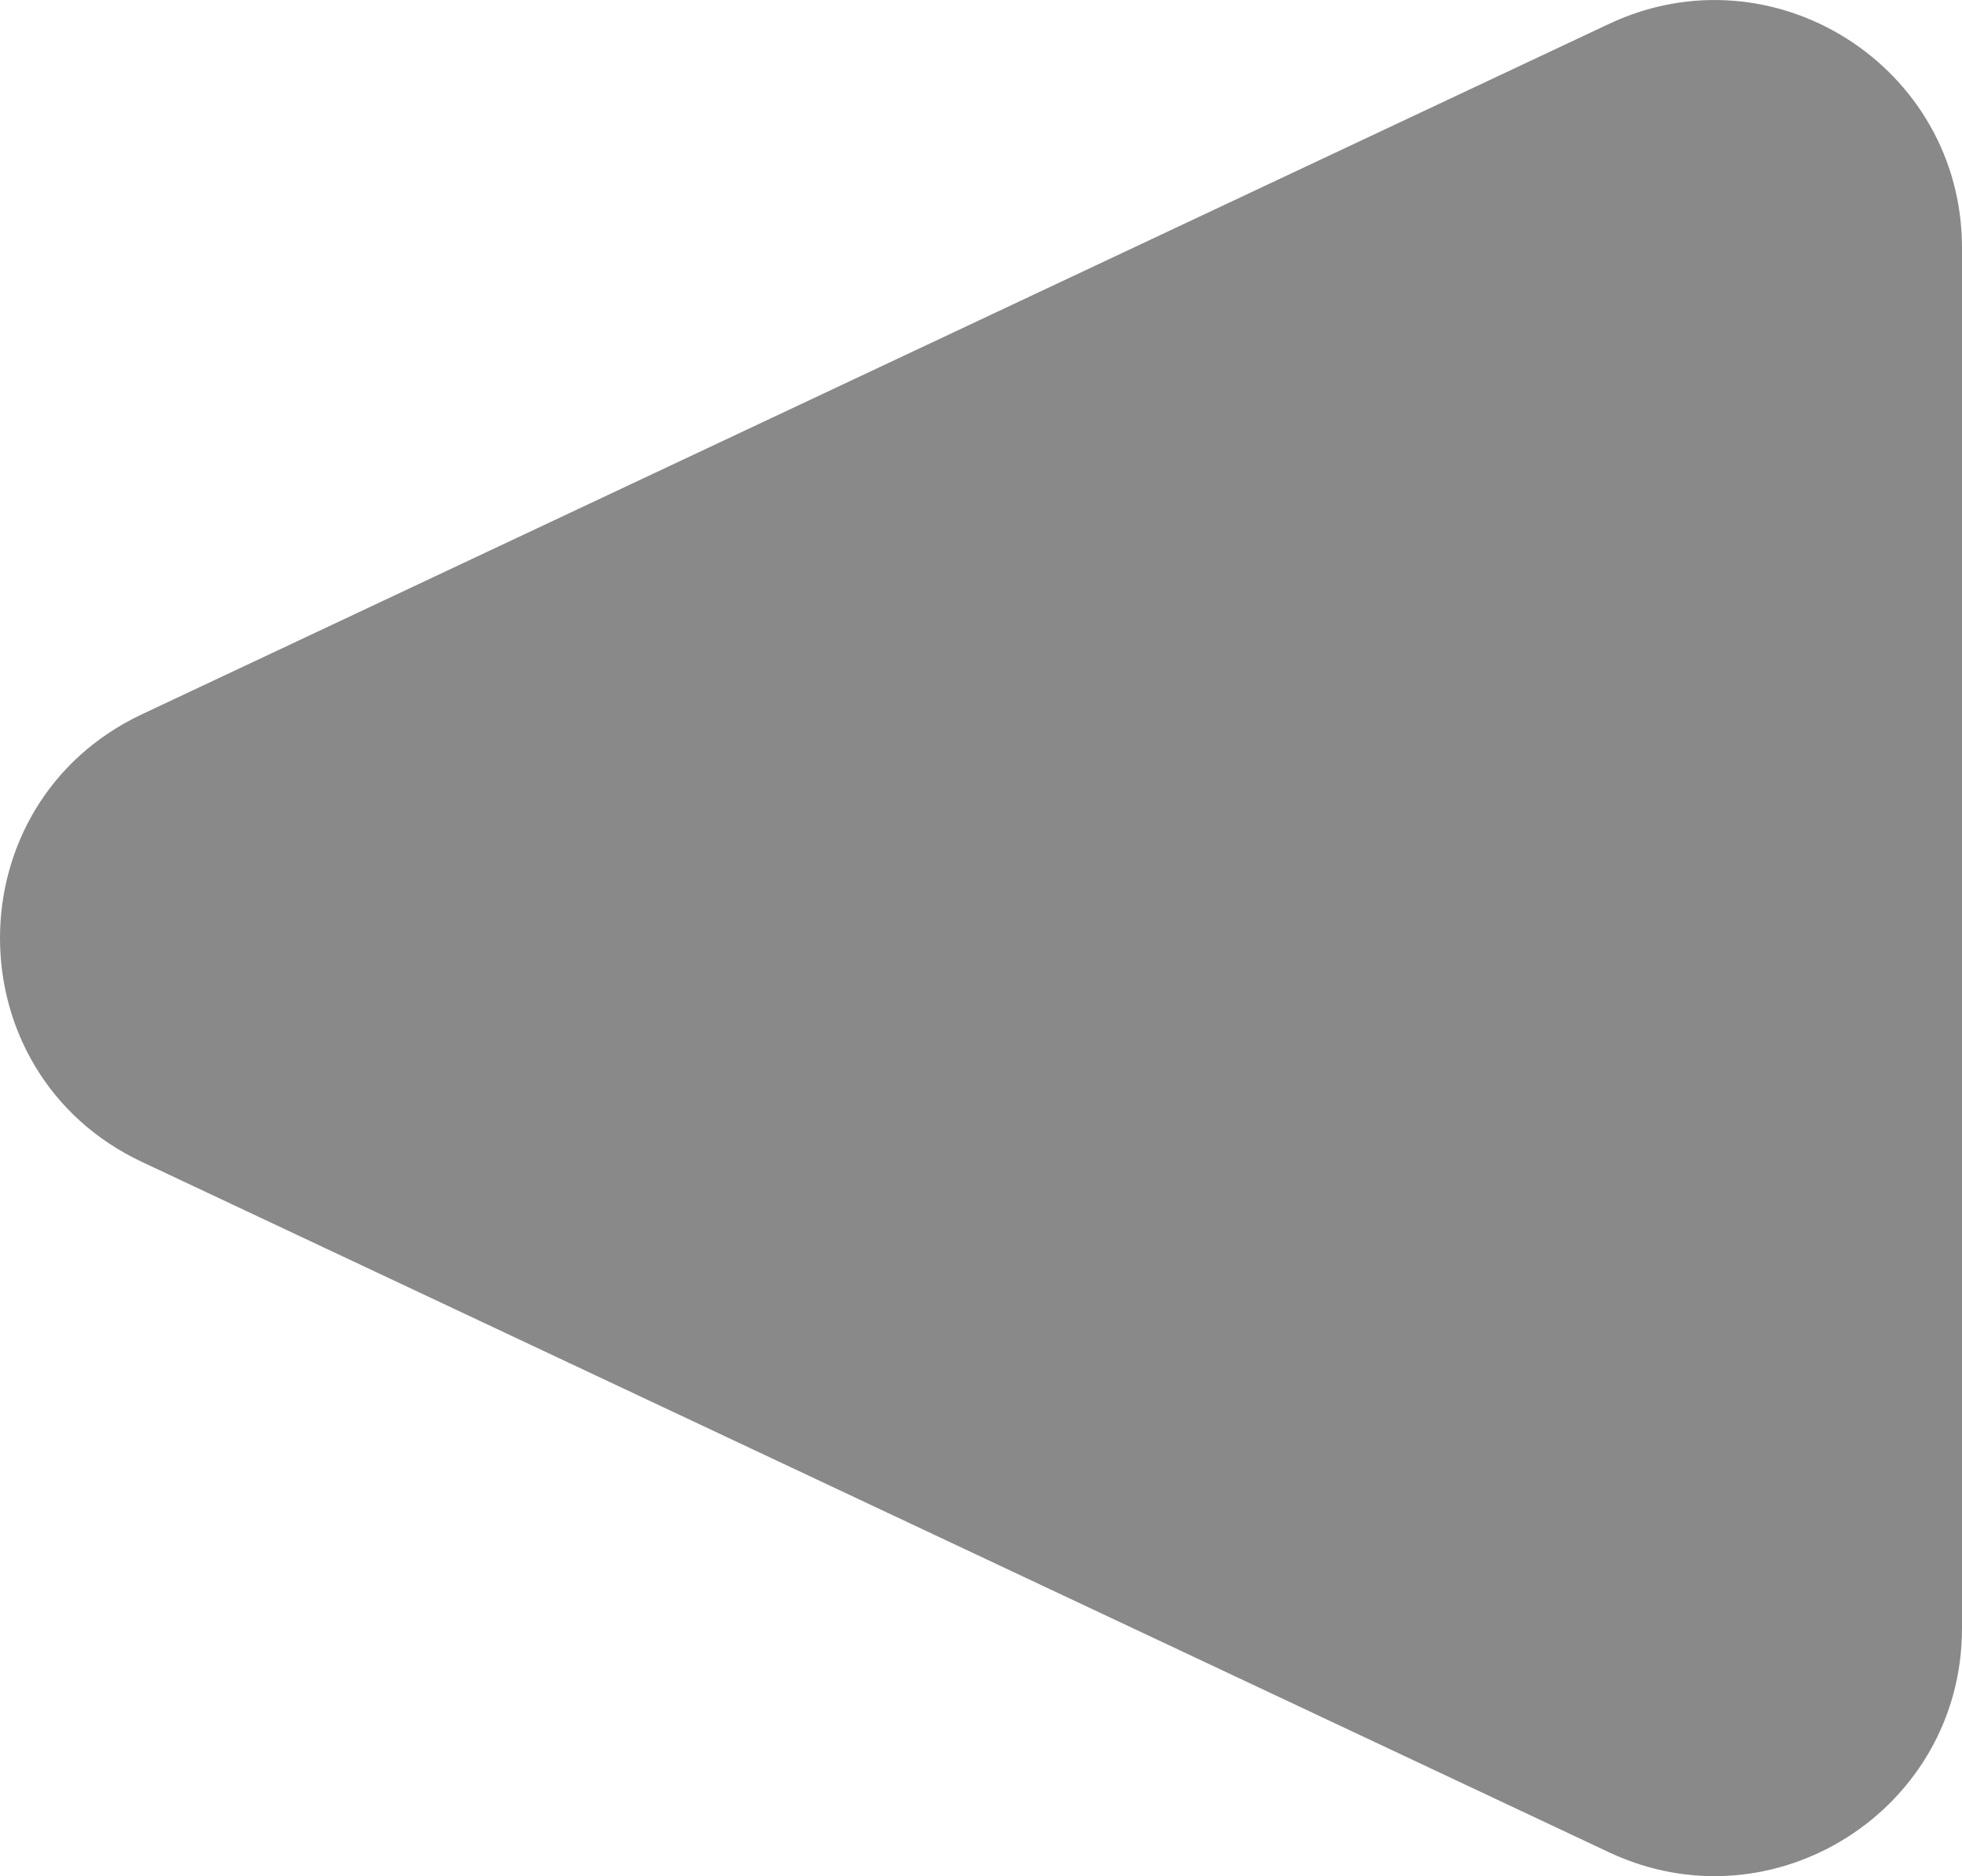 <?xml version="1.0" encoding="UTF-8"?><svg id="_圖層_2" xmlns="http://www.w3.org/2000/svg" viewBox="0 0 568.2 543.48"><defs><style>.cls-1{fill:#898989;}</style></defs><g id="_圖層_1-2"><path class="cls-1" d="m41.16,336.6l424.82,199.96c47.55,22.38,102.22-12.31,102.22-64.86V71.78c0-52.55-54.67-87.25-102.22-64.86L41.16,206.88c-54.88,25.83-54.88,103.9,0,129.73Z"/></g></svg>